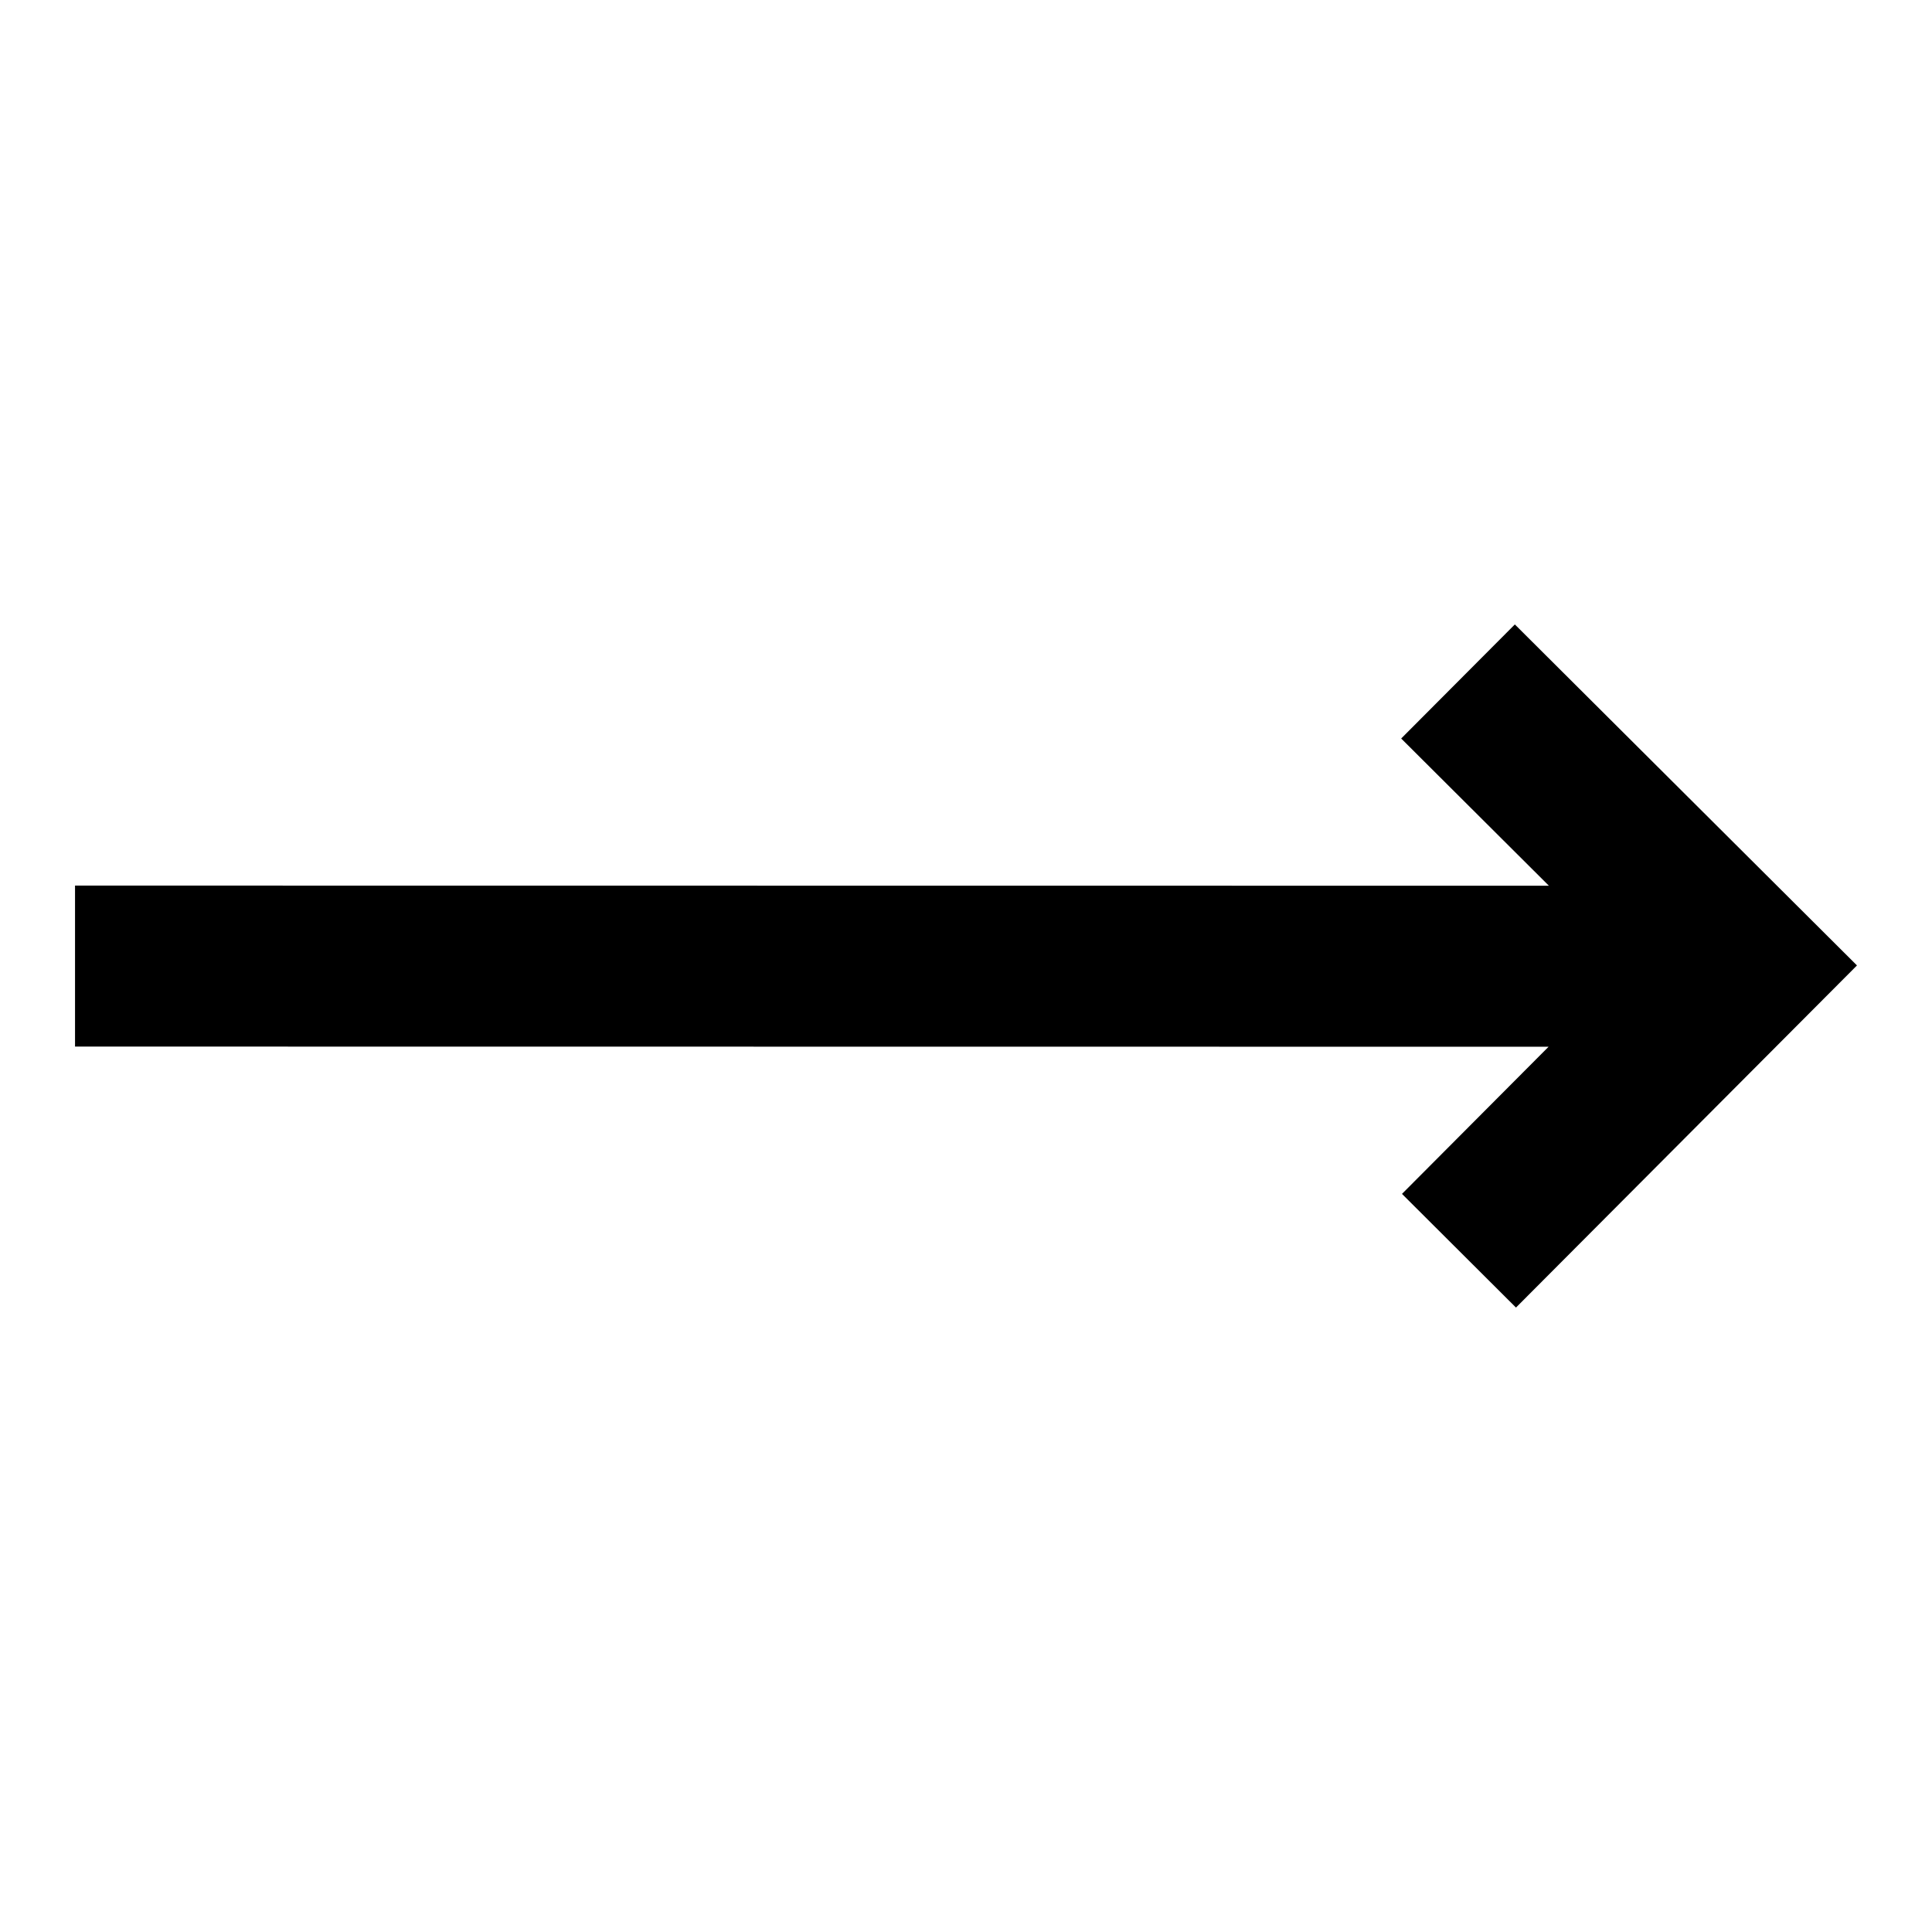 <svg fill='none' height='24' viewBox='0 0 24 24' width='24' xmlns='http://www.w3.org/2000/svg'>
  <path
    d='M23.068 11.993L18.818 7.757L17.406 9.174L19.241 11.003L0.932 11.001L0.932 13.001L19.237 13.003L17.416 14.831L18.832 16.243L23.068 11.993Z'
    fill='black' />
</svg>
